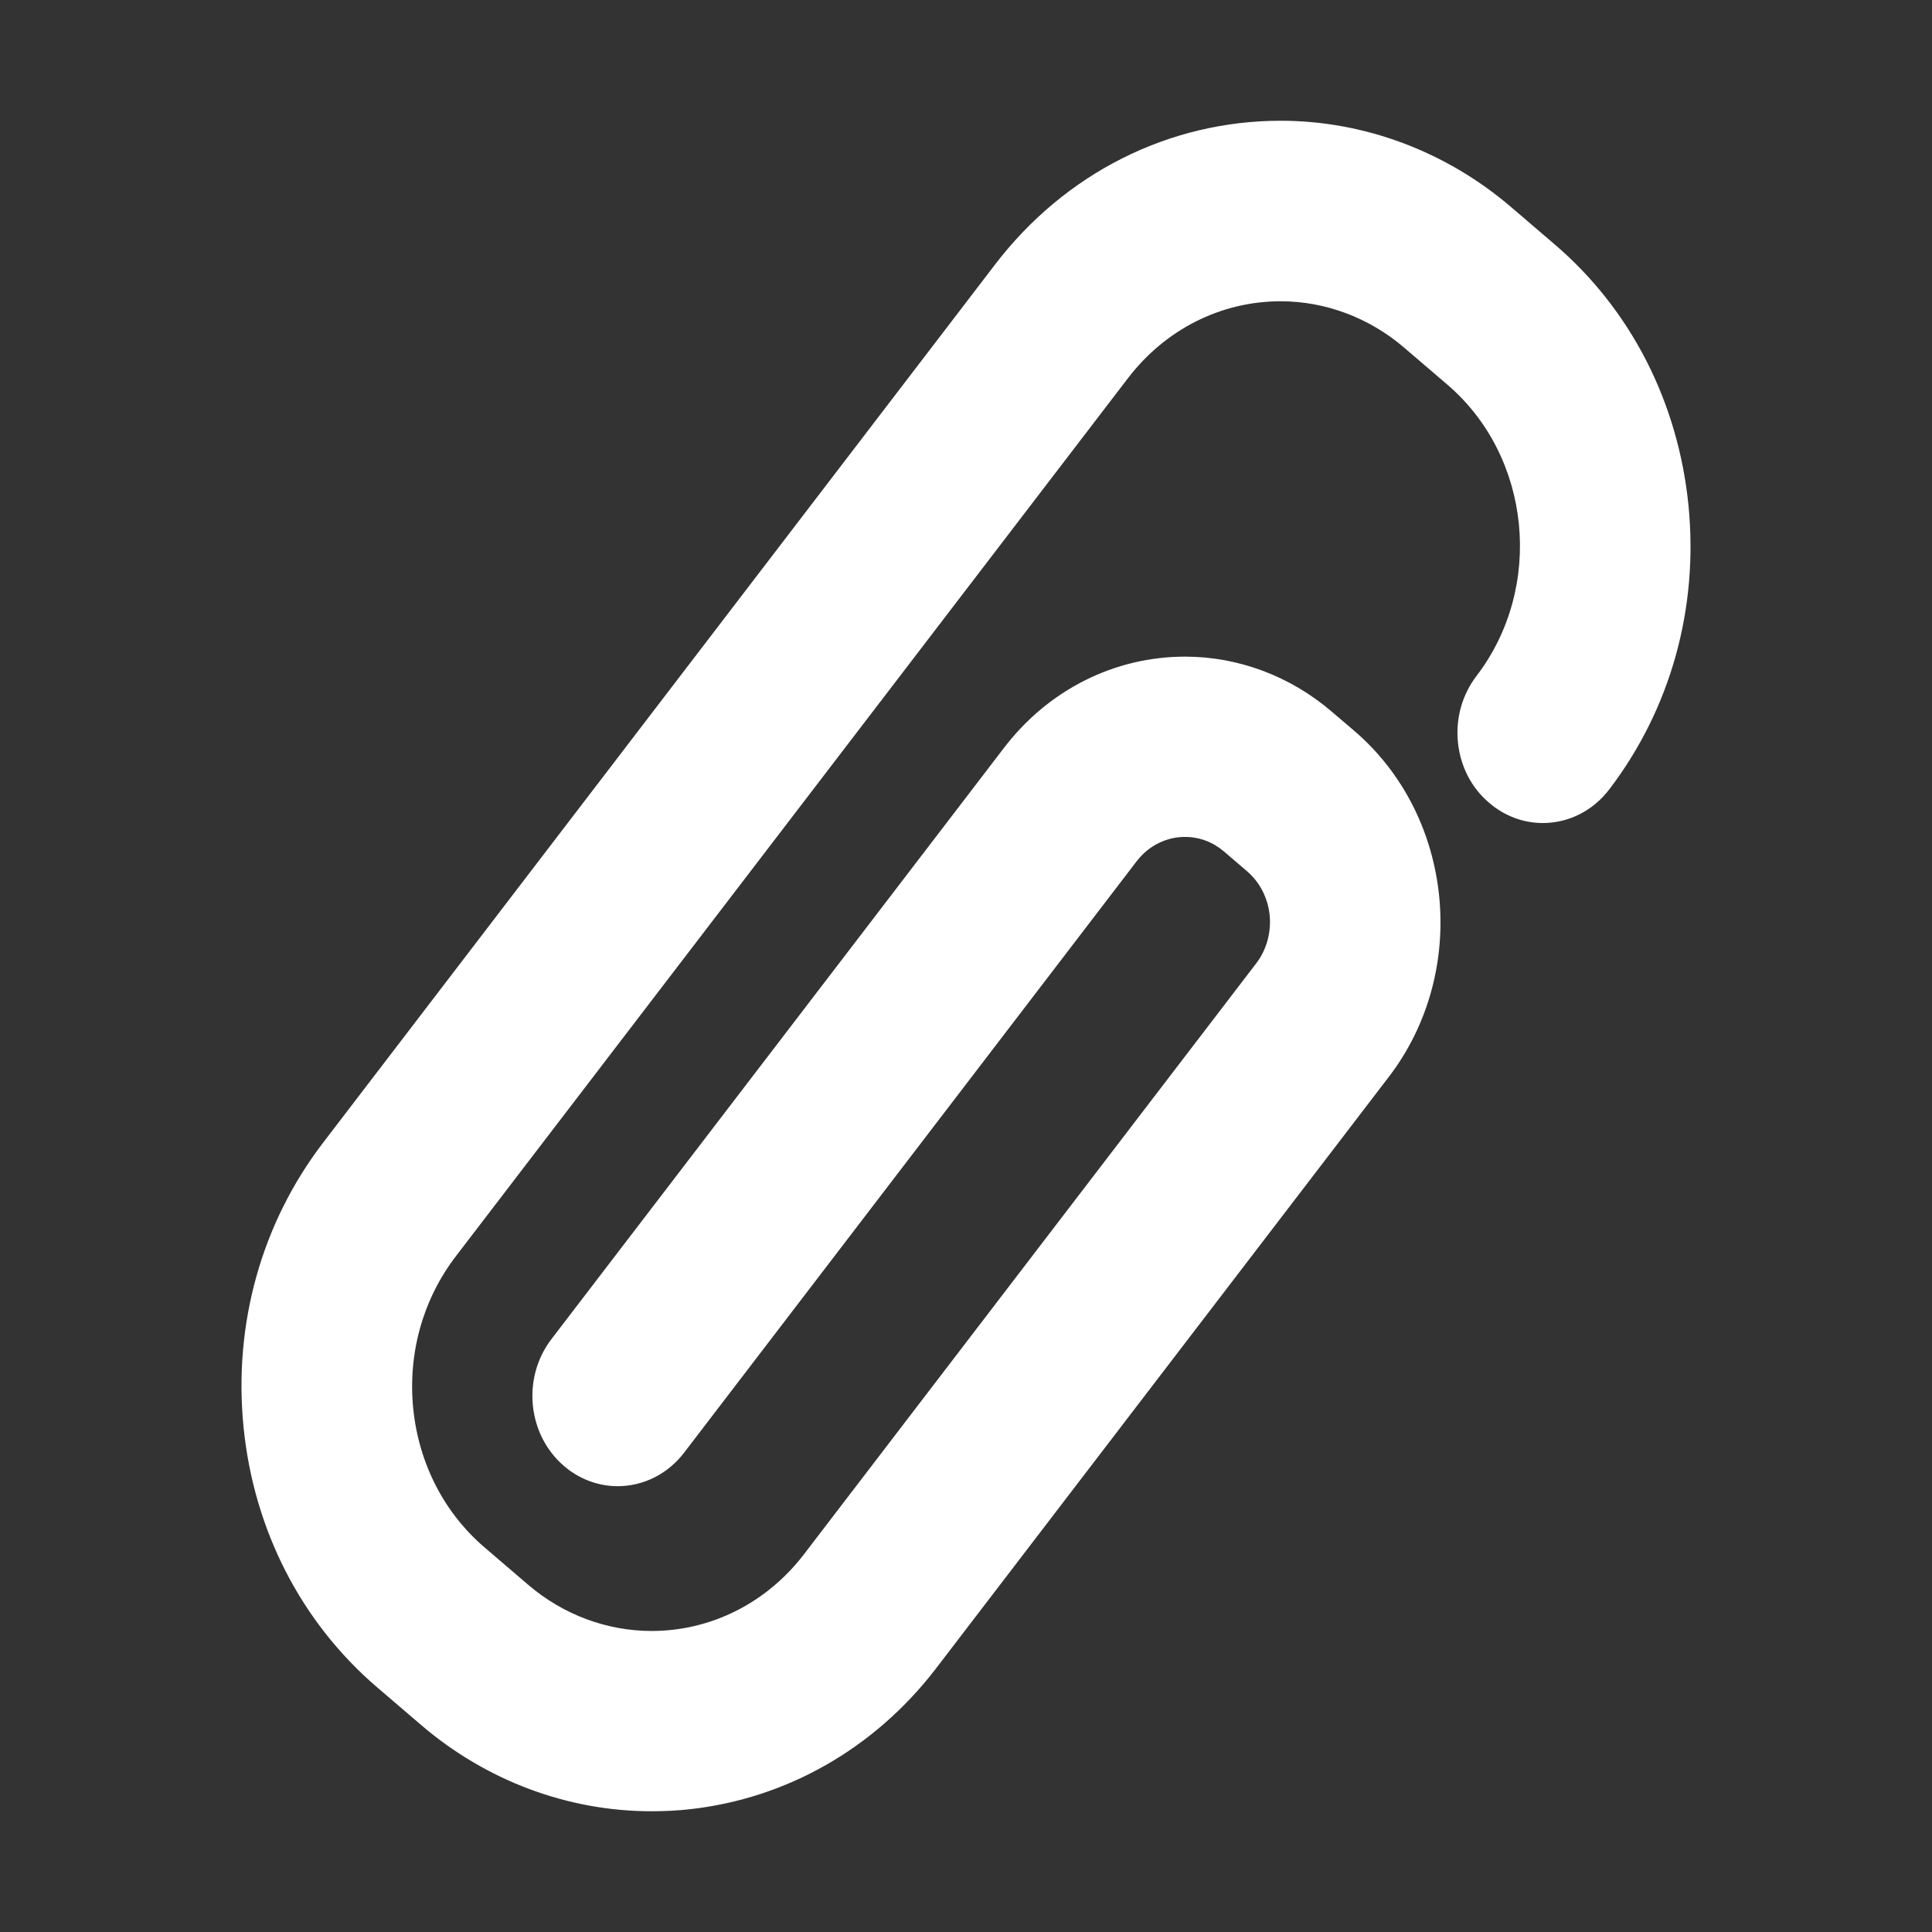 <svg xmlns="http://www.w3.org/2000/svg" width="16" height="16" version="1.1">
 <rect width="100%" height="100%" fill="#333333" stroke="none"/>
 <defs>
  <style id="current-color-scheme" type="text/css">
   .ColorScheme-Text { color:#ffffff; } .ColorScheme-Highlight { color:#82c1e0; } .ColorScheme-NeutralText { color:#bcddee; } .ColorScheme-PositiveText { color:#a4d1e8; } .ColorScheme-NegativeText { color:#5daed7; }
  </style>
 </defs>
 <path style="fill:currentColor" class="ColorScheme-Text" d="M 12.874,2.023 12.512,1.713 C 11.974,1.253 11.297,1 10.606,1 9.682,1 8.821,1.433 8.242,2.189 L 2.676,9.463 C 2.166,10.129 1.932,10.965 2.017,11.819 2.102,12.671 2.495,13.437 3.126,13.976 L 3.488,14.286 C 4.026,14.747 4.702,15 5.394,15 5.501,15 5.609,14.995 5.716,14.983 6.517,14.893 7.239,14.481 7.745,13.826 7.747,13.824 7.748,13.822 11.501,8.919 12.17,8.046 12.041,6.76 11.216,6.053 L 11.026,5.891 C 10.684,5.599 10.255,5.438 9.815,5.438 9.229,5.438 8.682,5.713 8.315,6.193 L 4.566,11.091 C 4.321,11.412 4.368,11.882 4.671,12.141 4.796,12.249 4.954,12.308 5.115,12.308 5.329,12.308 5.53,12.207 5.665,12.031 L 9.413,7.133 C 9.511,7.005 9.657,6.931 9.814,6.931 9.933,6.931 10.044,6.973 10.137,7.052 L 10.326,7.214 C 10.433,7.305 10.5,7.436 10.515,7.58 10.528,7.725 10.489,7.867 10.402,7.98 L 6.658,12.872 C 6.349,13.275 5.889,13.507 5.396,13.507 5.026,13.507 4.664,13.372 4.376,13.126 L 4.014,12.816 C 3.678,12.529 3.468,12.12 3.422,11.664 3.377,11.208 3.502,10.761 3.775,10.404 L 9.342,3.131 C 9.652,2.727 10.112,2.495 10.606,2.495 10.976,2.495 11.338,2.631 11.625,2.876 L 11.987,3.186 C 12.682,3.781 12.79,4.864 12.227,5.599 12.109,5.754 12.054,5.949 12.074,6.147 12.094,6.346 12.185,6.524 12.333,6.649 12.458,6.757 12.616,6.816 12.776,6.816 12.991,6.816 13.191,6.715 13.326,6.539 13.835,5.873 14.068,5.037 13.983,4.183 13.897,3.328 13.504,2.561 12.874,2.023 Z"/>
</svg>
